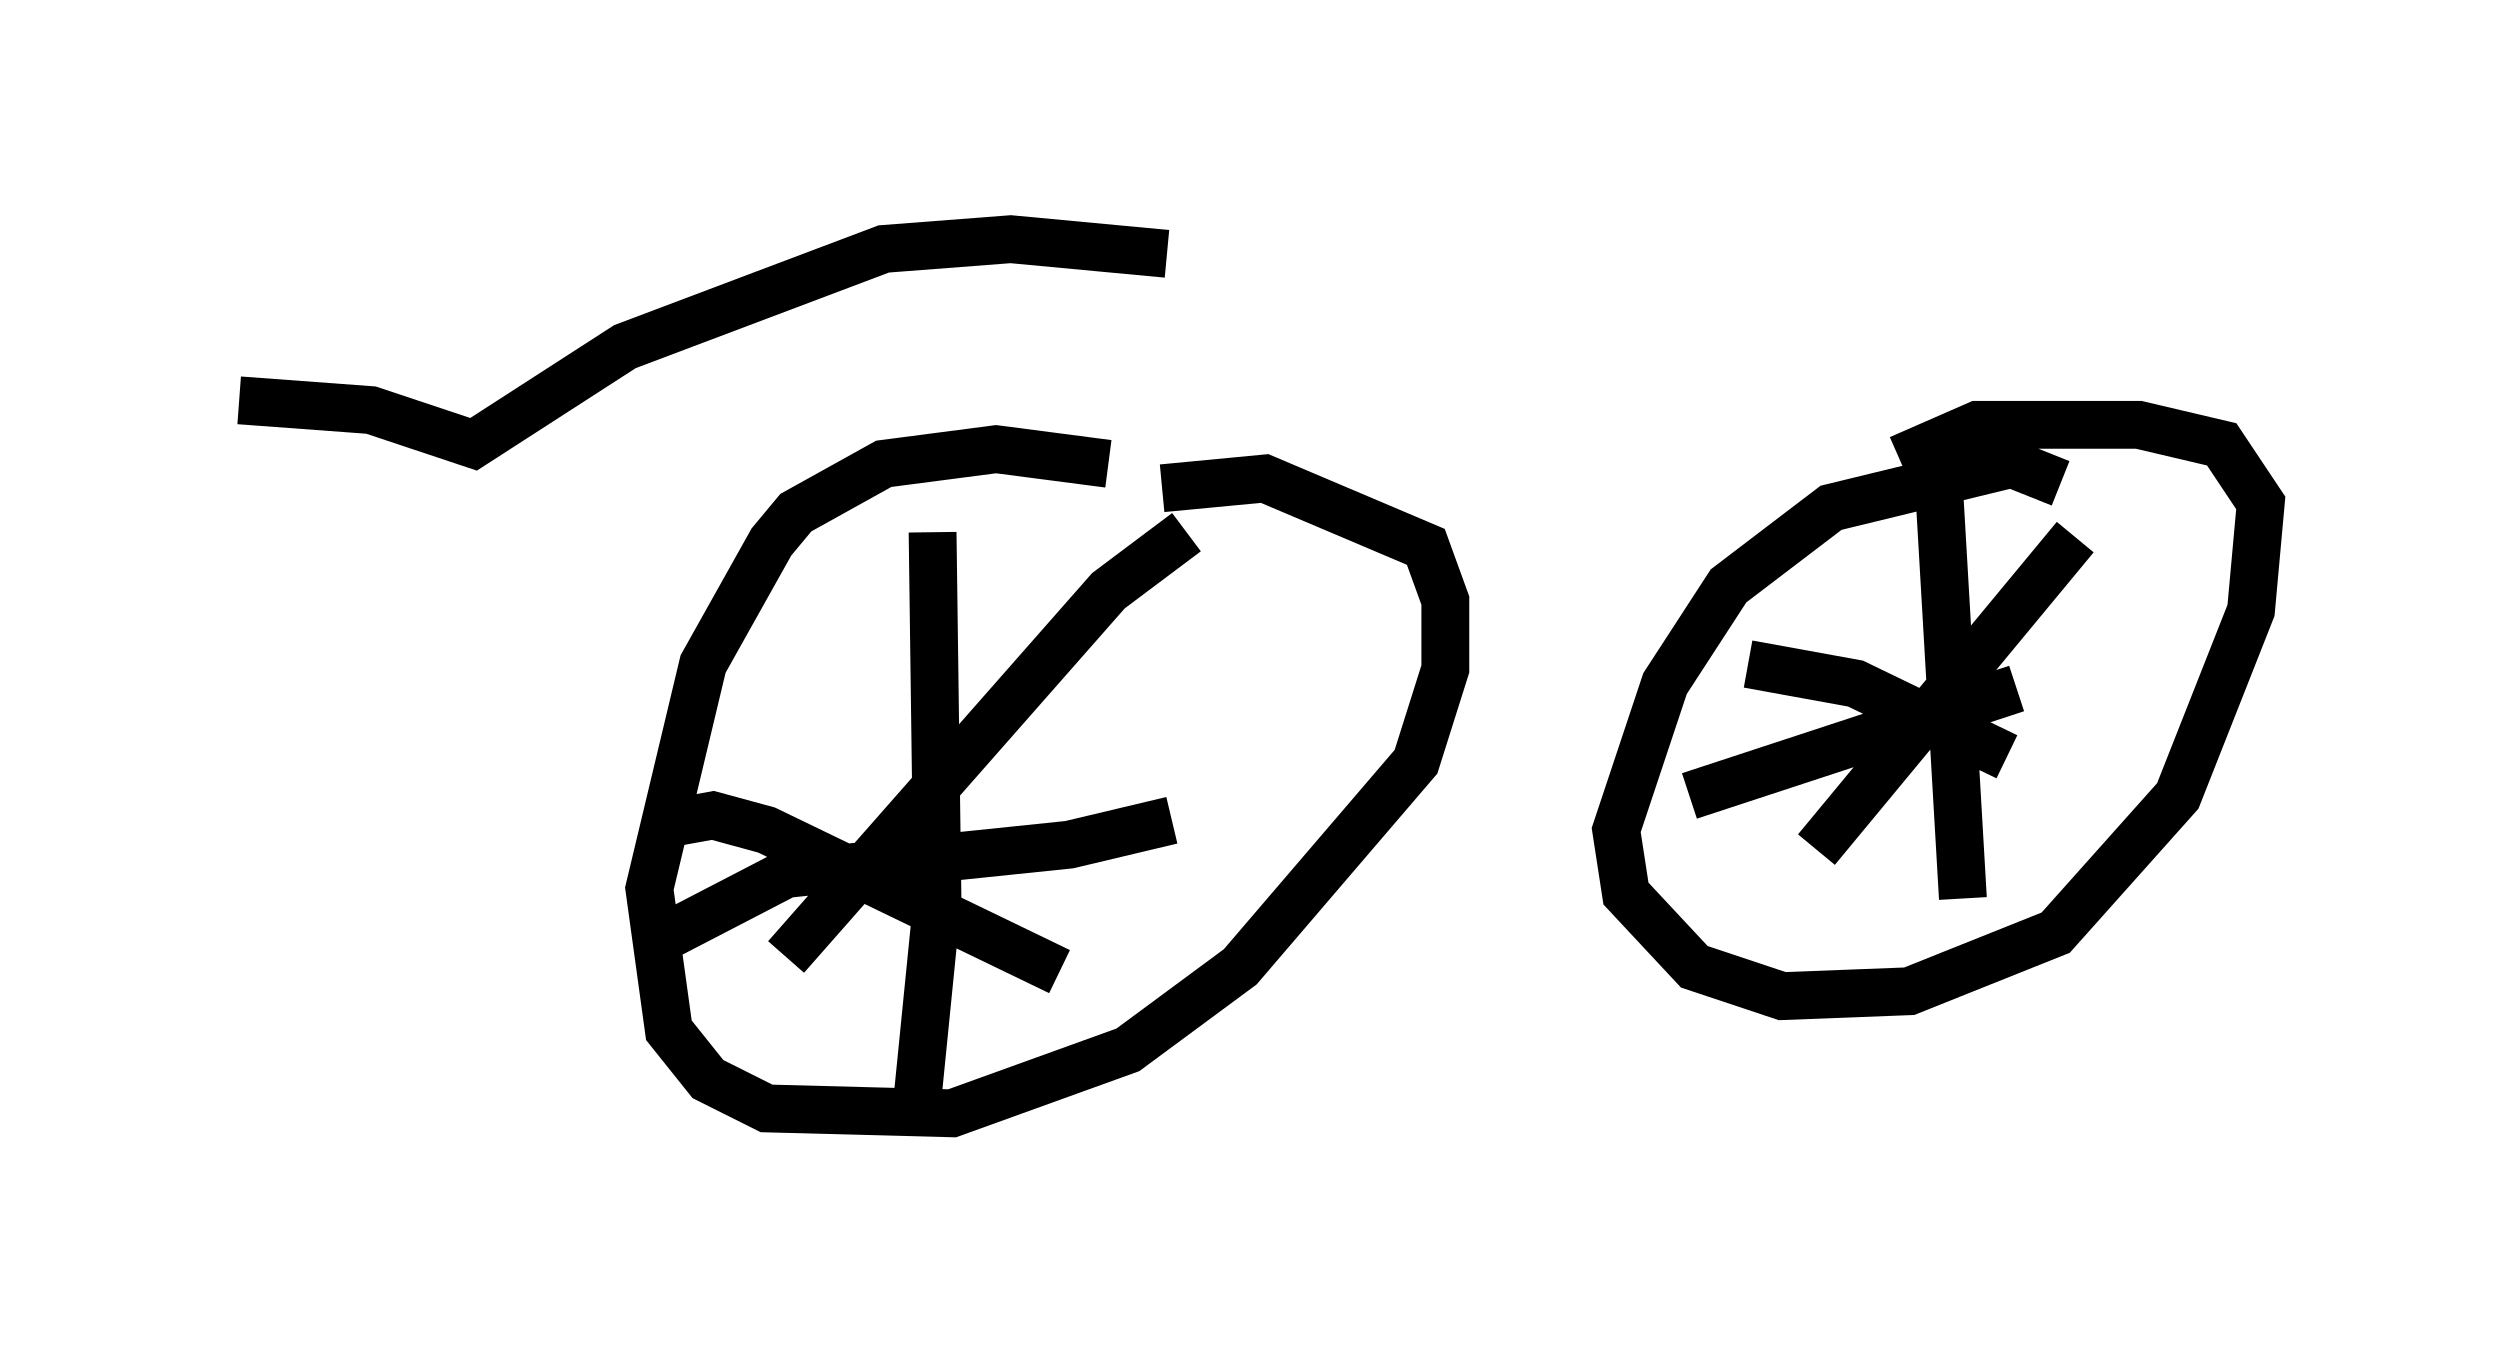 <?xml version="1.0" encoding="utf-8" ?>
<svg baseProfile="full" height="28.273" version="1.1" width="52.263" xmlns="http://www.w3.org/2000/svg" xmlns:ev="http://www.w3.org/2001/xml-events" xmlns:xlink="http://www.w3.org/1999/xlink"><defs /><rect fill="white" height="28.273" width="52.263" x="0" y="0" /><path d="M25.213, 10.513 m-2.042, -0.817 l-2.348, -0.306 -2.348, 0.306 l-1.838, 1.021 -0.51, 0.613 l-1.429, 2.552 -1.123, 4.696 l0.408, 2.96 0.817, 1.021 l1.225, 0.613 3.879, 0.102 l3.675, -1.327 2.348, -1.735 l3.675, -4.288 0.613, -1.94 l0.0, -1.429 -0.408, -1.123 l-3.369, -1.429 -2.144, 0.204 m-4.798, 0.919 l0.102, 7.656 -0.408, 4.083 m-5.513, -3.165 l2.756, -1.429 5.921, -0.613 l2.144, -0.51 m0.306, -6.023 l-1.633, 1.225 -6.738, 7.656 m-2.654, -2.756 l1.123, -0.204 1.123, 0.306 l6.125, 2.96 m20.927, -10.208 l-1.021, -0.408 -3.777, 0.919 l-2.144, 1.633 -1.327, 2.042 l-1.021, 3.063 0.204, 1.327 l1.429, 1.531 1.838, 0.613 l2.654, -0.102 3.063, -1.225 l2.552, -2.858 1.531, -3.879 l0.204, -2.246 -0.817, -1.225 l-1.735, -0.408 -3.369, 0.0 l-1.633, 0.715 m0.817, 0.408 l0.51, 8.779 m-5.717, -2.144 l6.84, -2.246 m1.225, -3.165 l-5.41, 6.533 m-1.429, -3.879 l2.246, 0.408 3.165, 1.531 m-36.955, -7.452 l2.756, 0.204 2.144, 0.715 l3.165, -2.042 5.41, -2.042 l2.654, -0.204 3.267, 0.306 " fill="none" stroke="black" stroke-width="1" /></svg>
